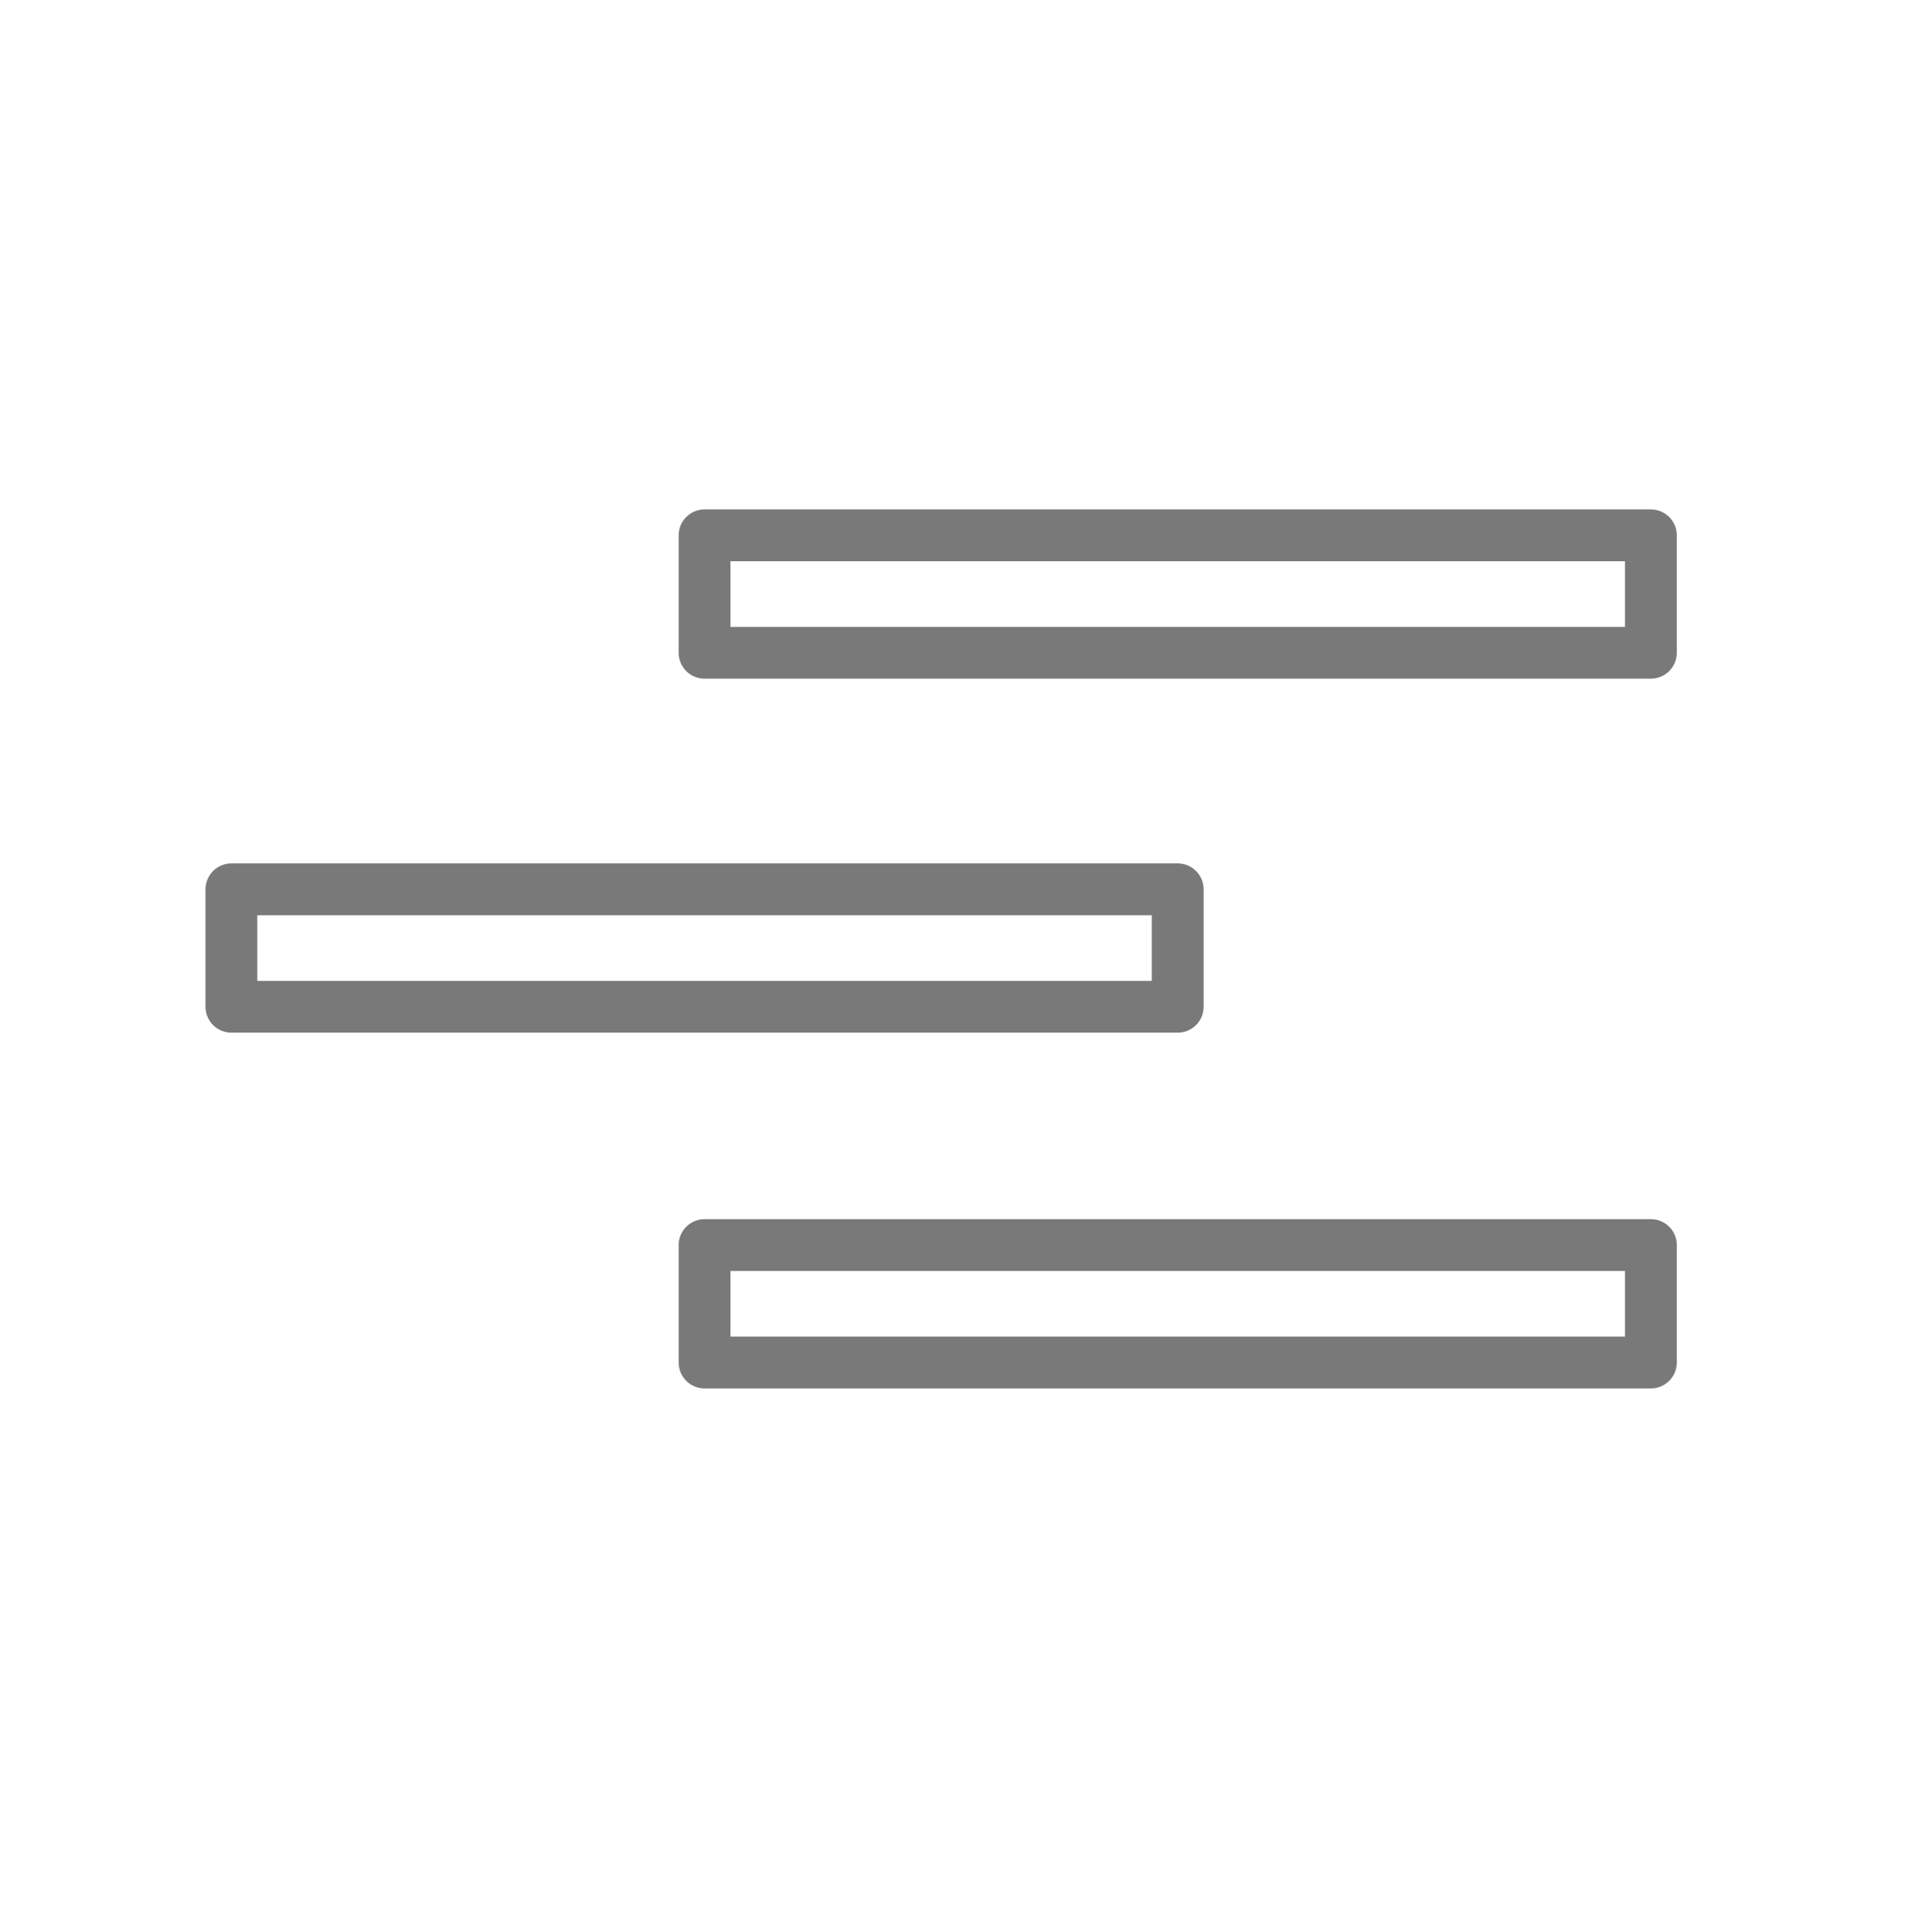<?xml version="1.0" encoding="utf-8"?>
<!-- Generator: Adobe Illustrator 19.2.1, SVG Export Plug-In . SVG Version: 6.00 Build 0)  -->
<svg version="1.1" id="Layer_1" xmlns="http://www.w3.org/2000/svg" xmlns:xlink="http://www.w3.org/1999/xlink" x="0px" y="0px"
	 viewBox="0 0 111.3 111.9" style="enable-background:new 0 0 111.3 111.9;" xml:space="preserve">
<style type="text/css">
	.st0{fill:none;stroke:#79797A;stroke-width:3;stroke-linecap:round;stroke-linejoin:round;stroke-miterlimit:10;}
</style>
<g id="XMLID_2_">
	<rect id="XMLID_5_" x="40.8" y="31" class="st0" width="54.8" height="6.8"/>
	<rect id="XMLID_4_" x="13.4" y="51.5" class="st0" width="54.8" height="6.8"/>
	<rect id="XMLID_3_" x="40.8" y="72.1" class="st0" width="54.8" height="6.8"/>
</g>
</svg>
